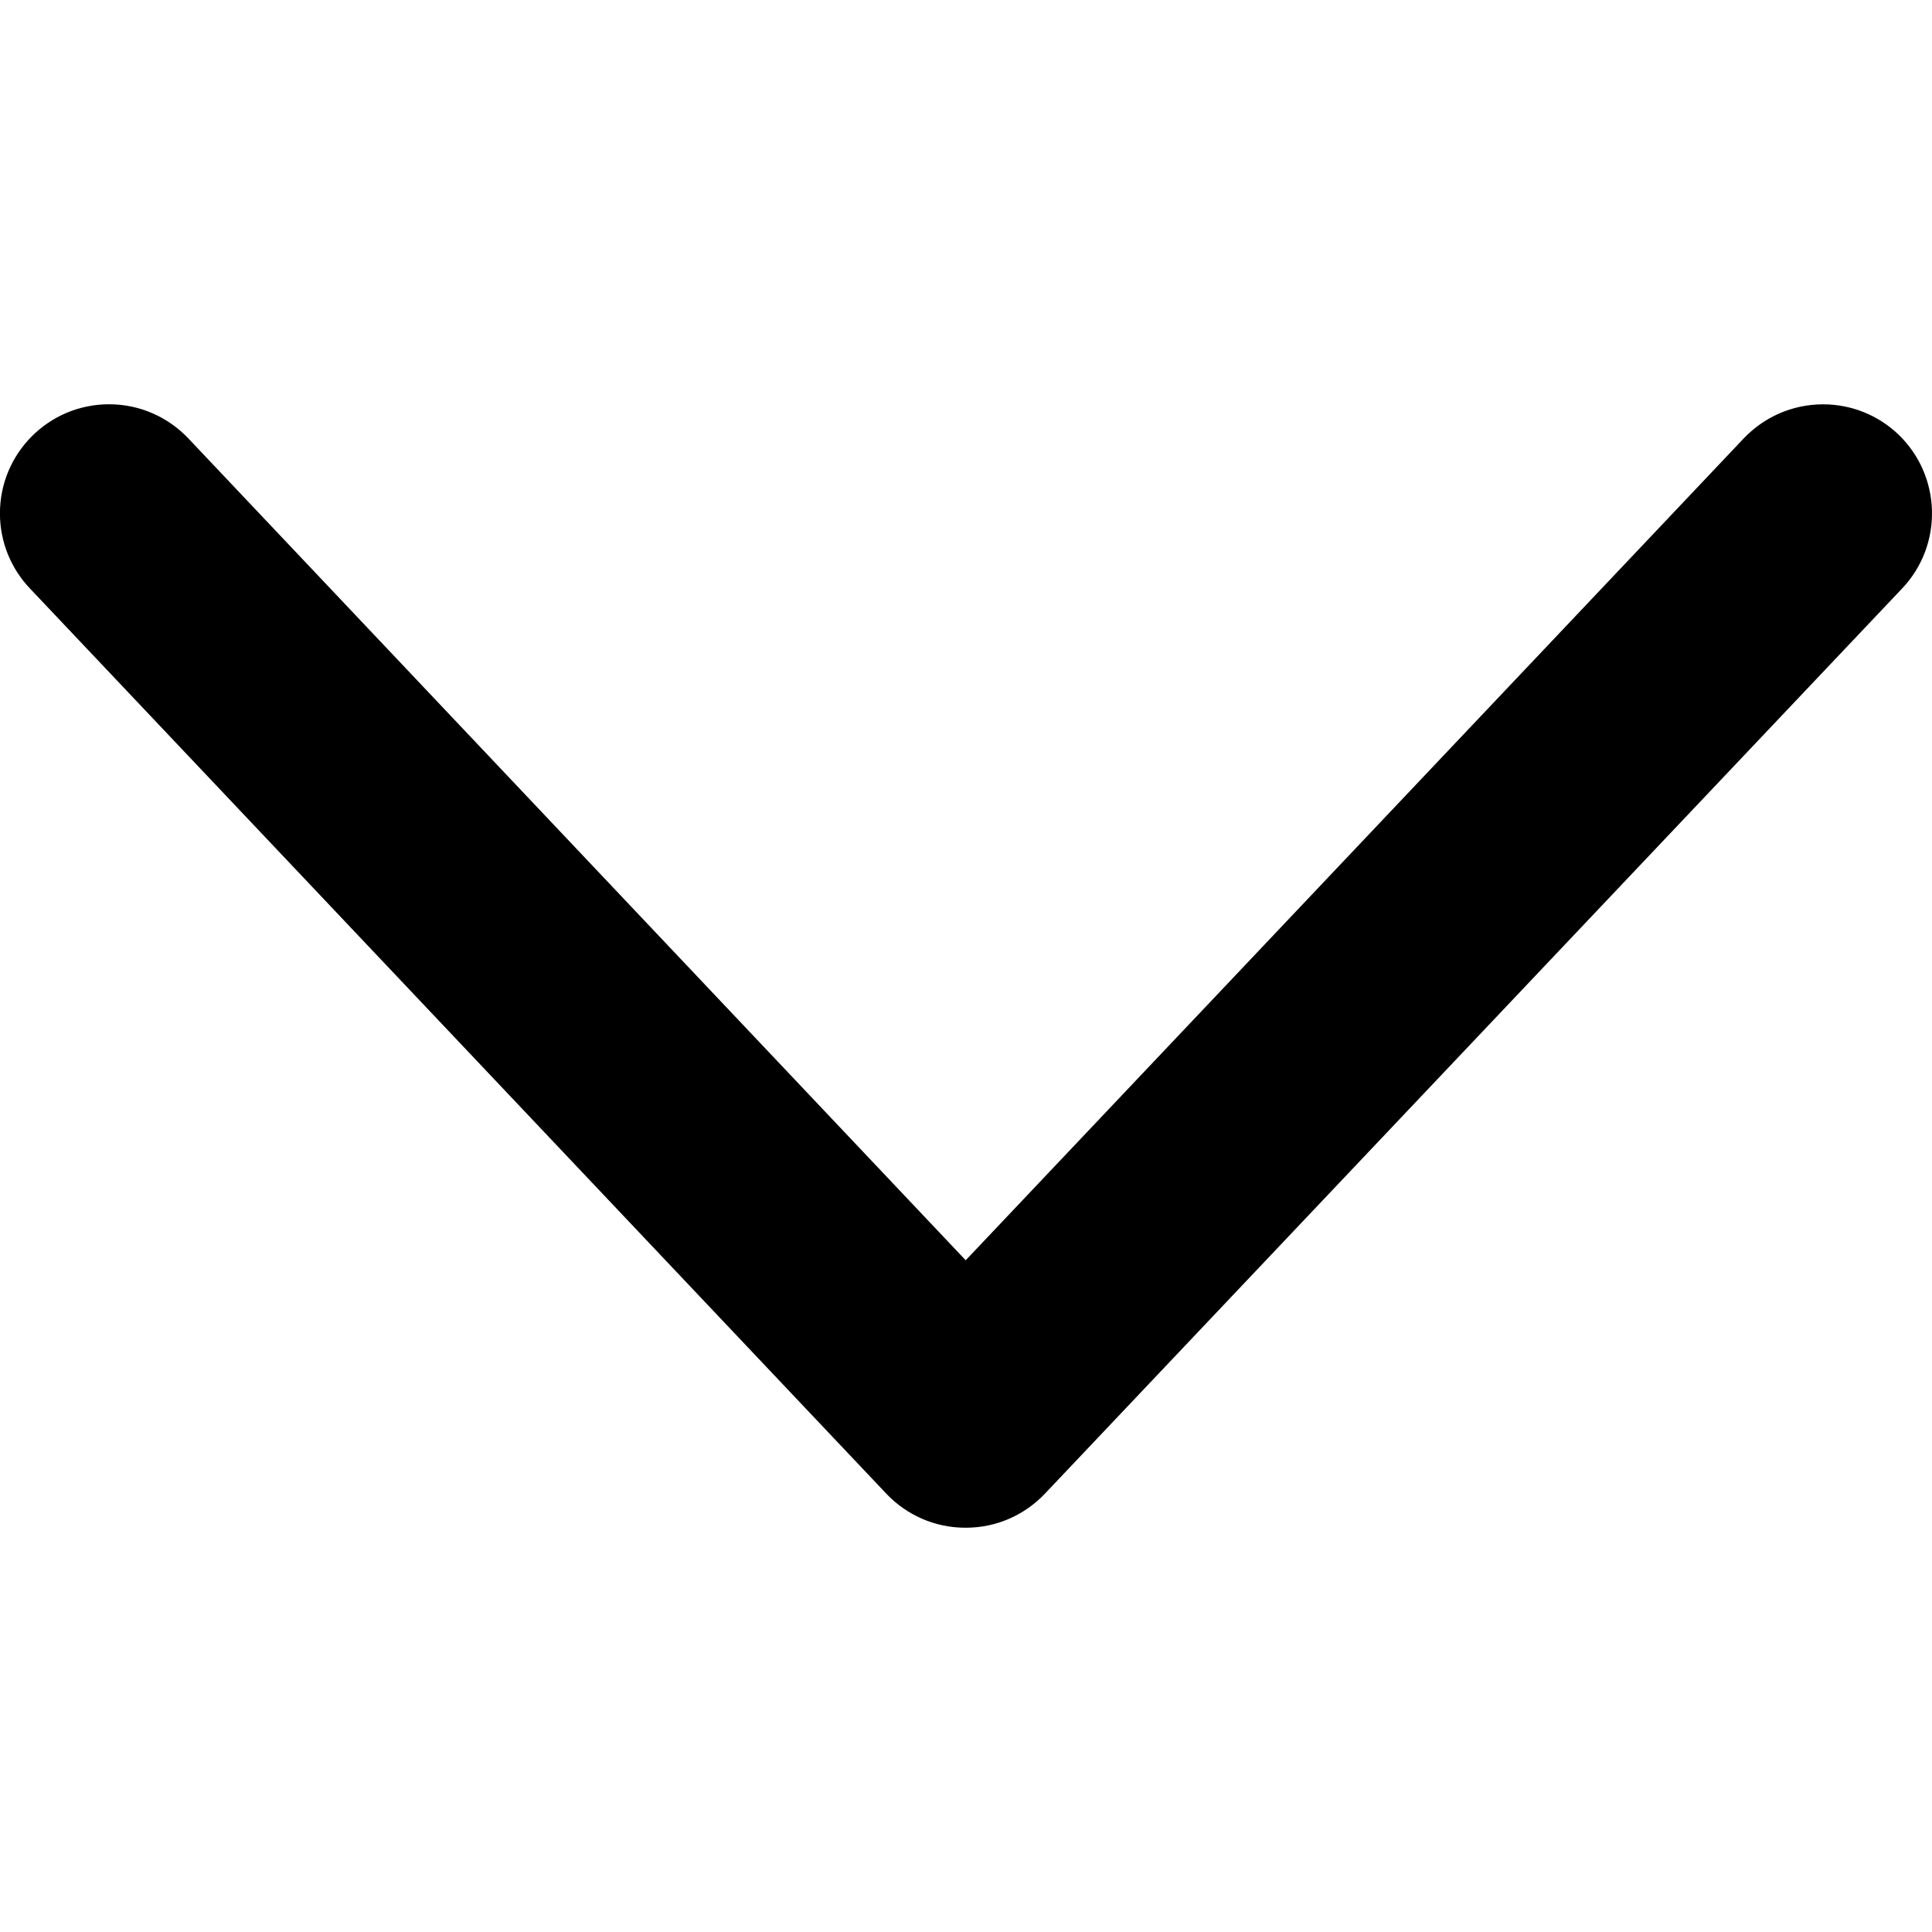<svg id="id-svg" viewBox="0 0 32 32" xmlns="http://www.w3.org/2000/svg">
    <path
        d="M15.992 25.304c-0 0-0 0-0.001 0-0.516 0-0.981-0.216-1.31-0.563l-0.001-0.001-14.187-14.996c-0.306-0.323-0.494-0.76-0.494-1.241 0-0.998 0.809-1.807 1.807-1.807 0.517 0 0.983 0.217 1.313 0.565l0.001 0.001 12.875 13.612 12.886-13.612c0.331-0.348 0.797-0.565 1.314-0.565 0.481 0 0.918 0.187 1.242 0.493l-0.001-0.001c0.723 0.687 0.755 1.832 0.072 2.555l-14.201 14.996c-0.33 0.348-0.795 0.564-1.311 0.564-0.001 0-0.003 0-0.004 0h0z"/>
</svg>